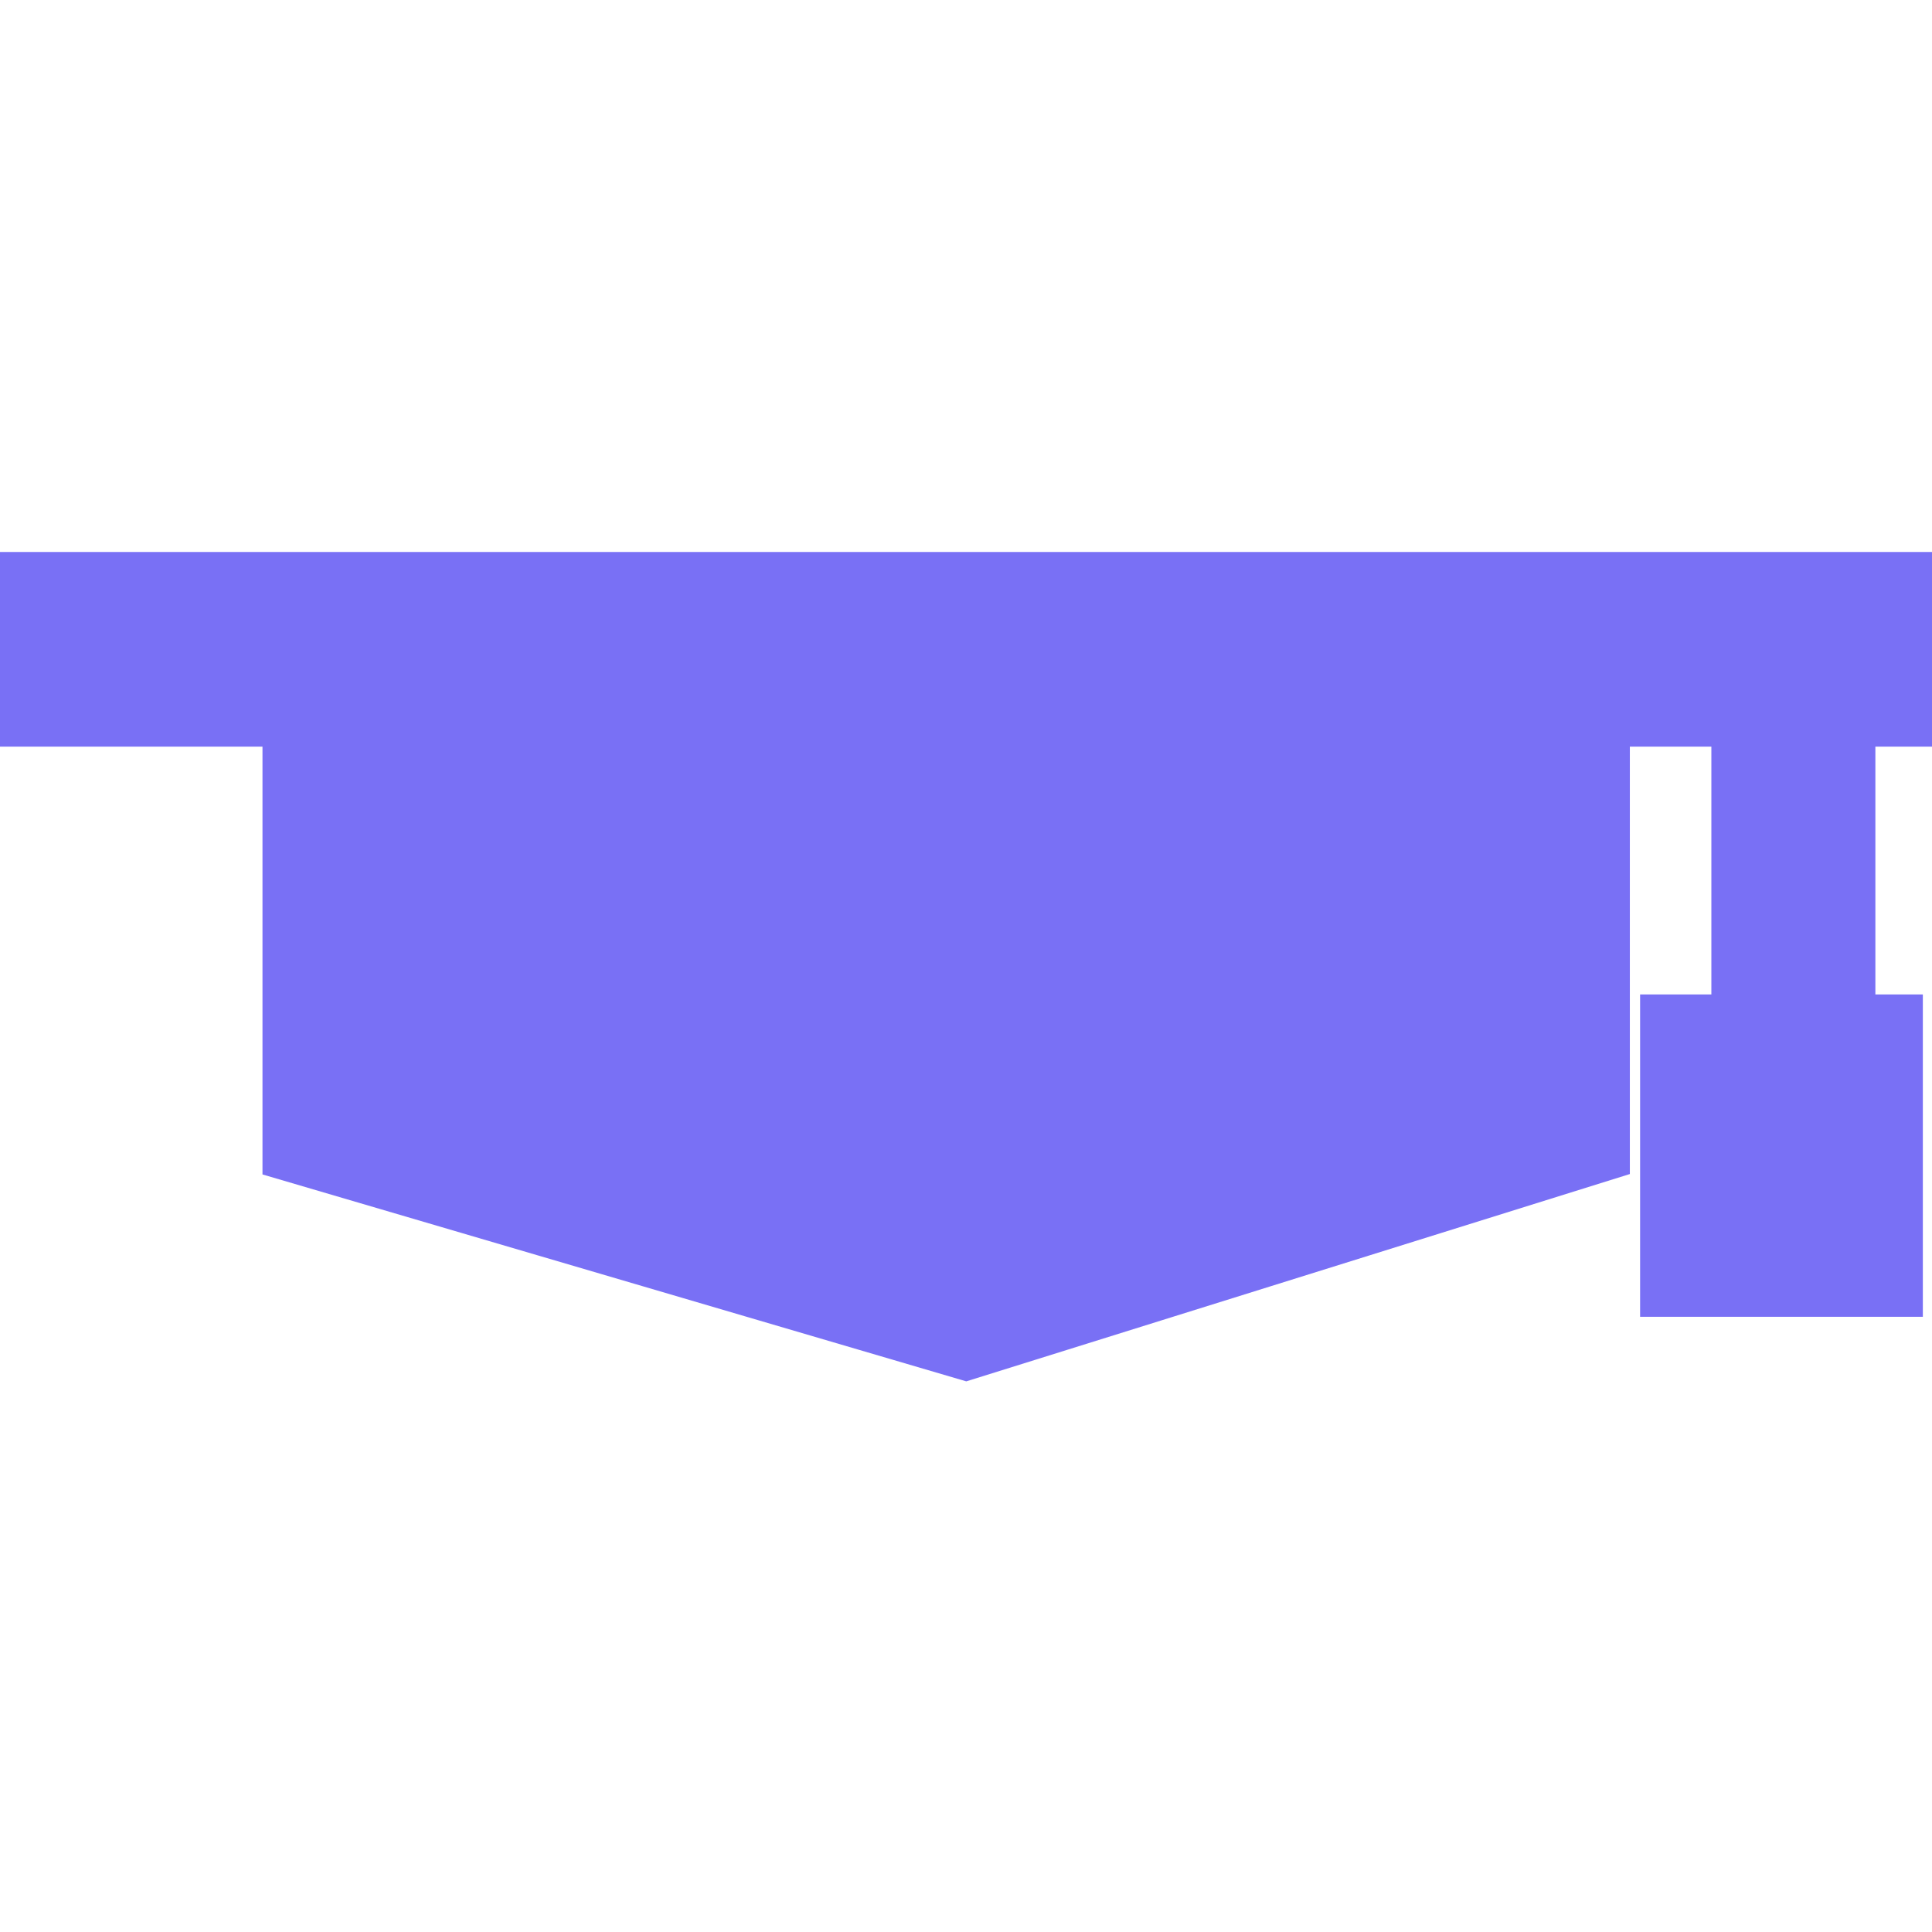 <!DOCTYPE svg PUBLIC "-//W3C//DTD SVG 1.1//EN" "http://www.w3.org/Graphics/SVG/1.1/DTD/svg11.dtd">
<!-- Uploaded to: SVG Repo, www.svgrepo.com, Transformed by: SVG Repo Mixer Tools -->
<svg fill="#7970f5" version="1.1" id="Capa_1" xmlns="http://www.w3.org/2000/svg" xmlns:xlink="http://www.w3.org/1999/xlink" width="236px" height="236px" viewBox="0 0 31.664 31.664" xml:space="preserve" stroke="#7970f5">
<g id="SVGRepo_bgCarrier" stroke-width="0"/>
<g id="SVGRepo_tracerCarrier" stroke-linecap="round" stroke-linejoin="round"/>
<g id="SVGRepo_iconCarrier"> <g> <polygon points="31.664,11.737 31.664,9.547 0,9.547 0,11.737 4.802,11.737 4.802,18.874 15.832,22.117 26.212,18.874 26.212,11.737 28.548,11.737 28.548,16.798 27.38,16.798 27.38,21.081 31.014,21.081 31.014,16.798 30.236,16.798 30.236,11.737 "/> </g> </g>
</svg>